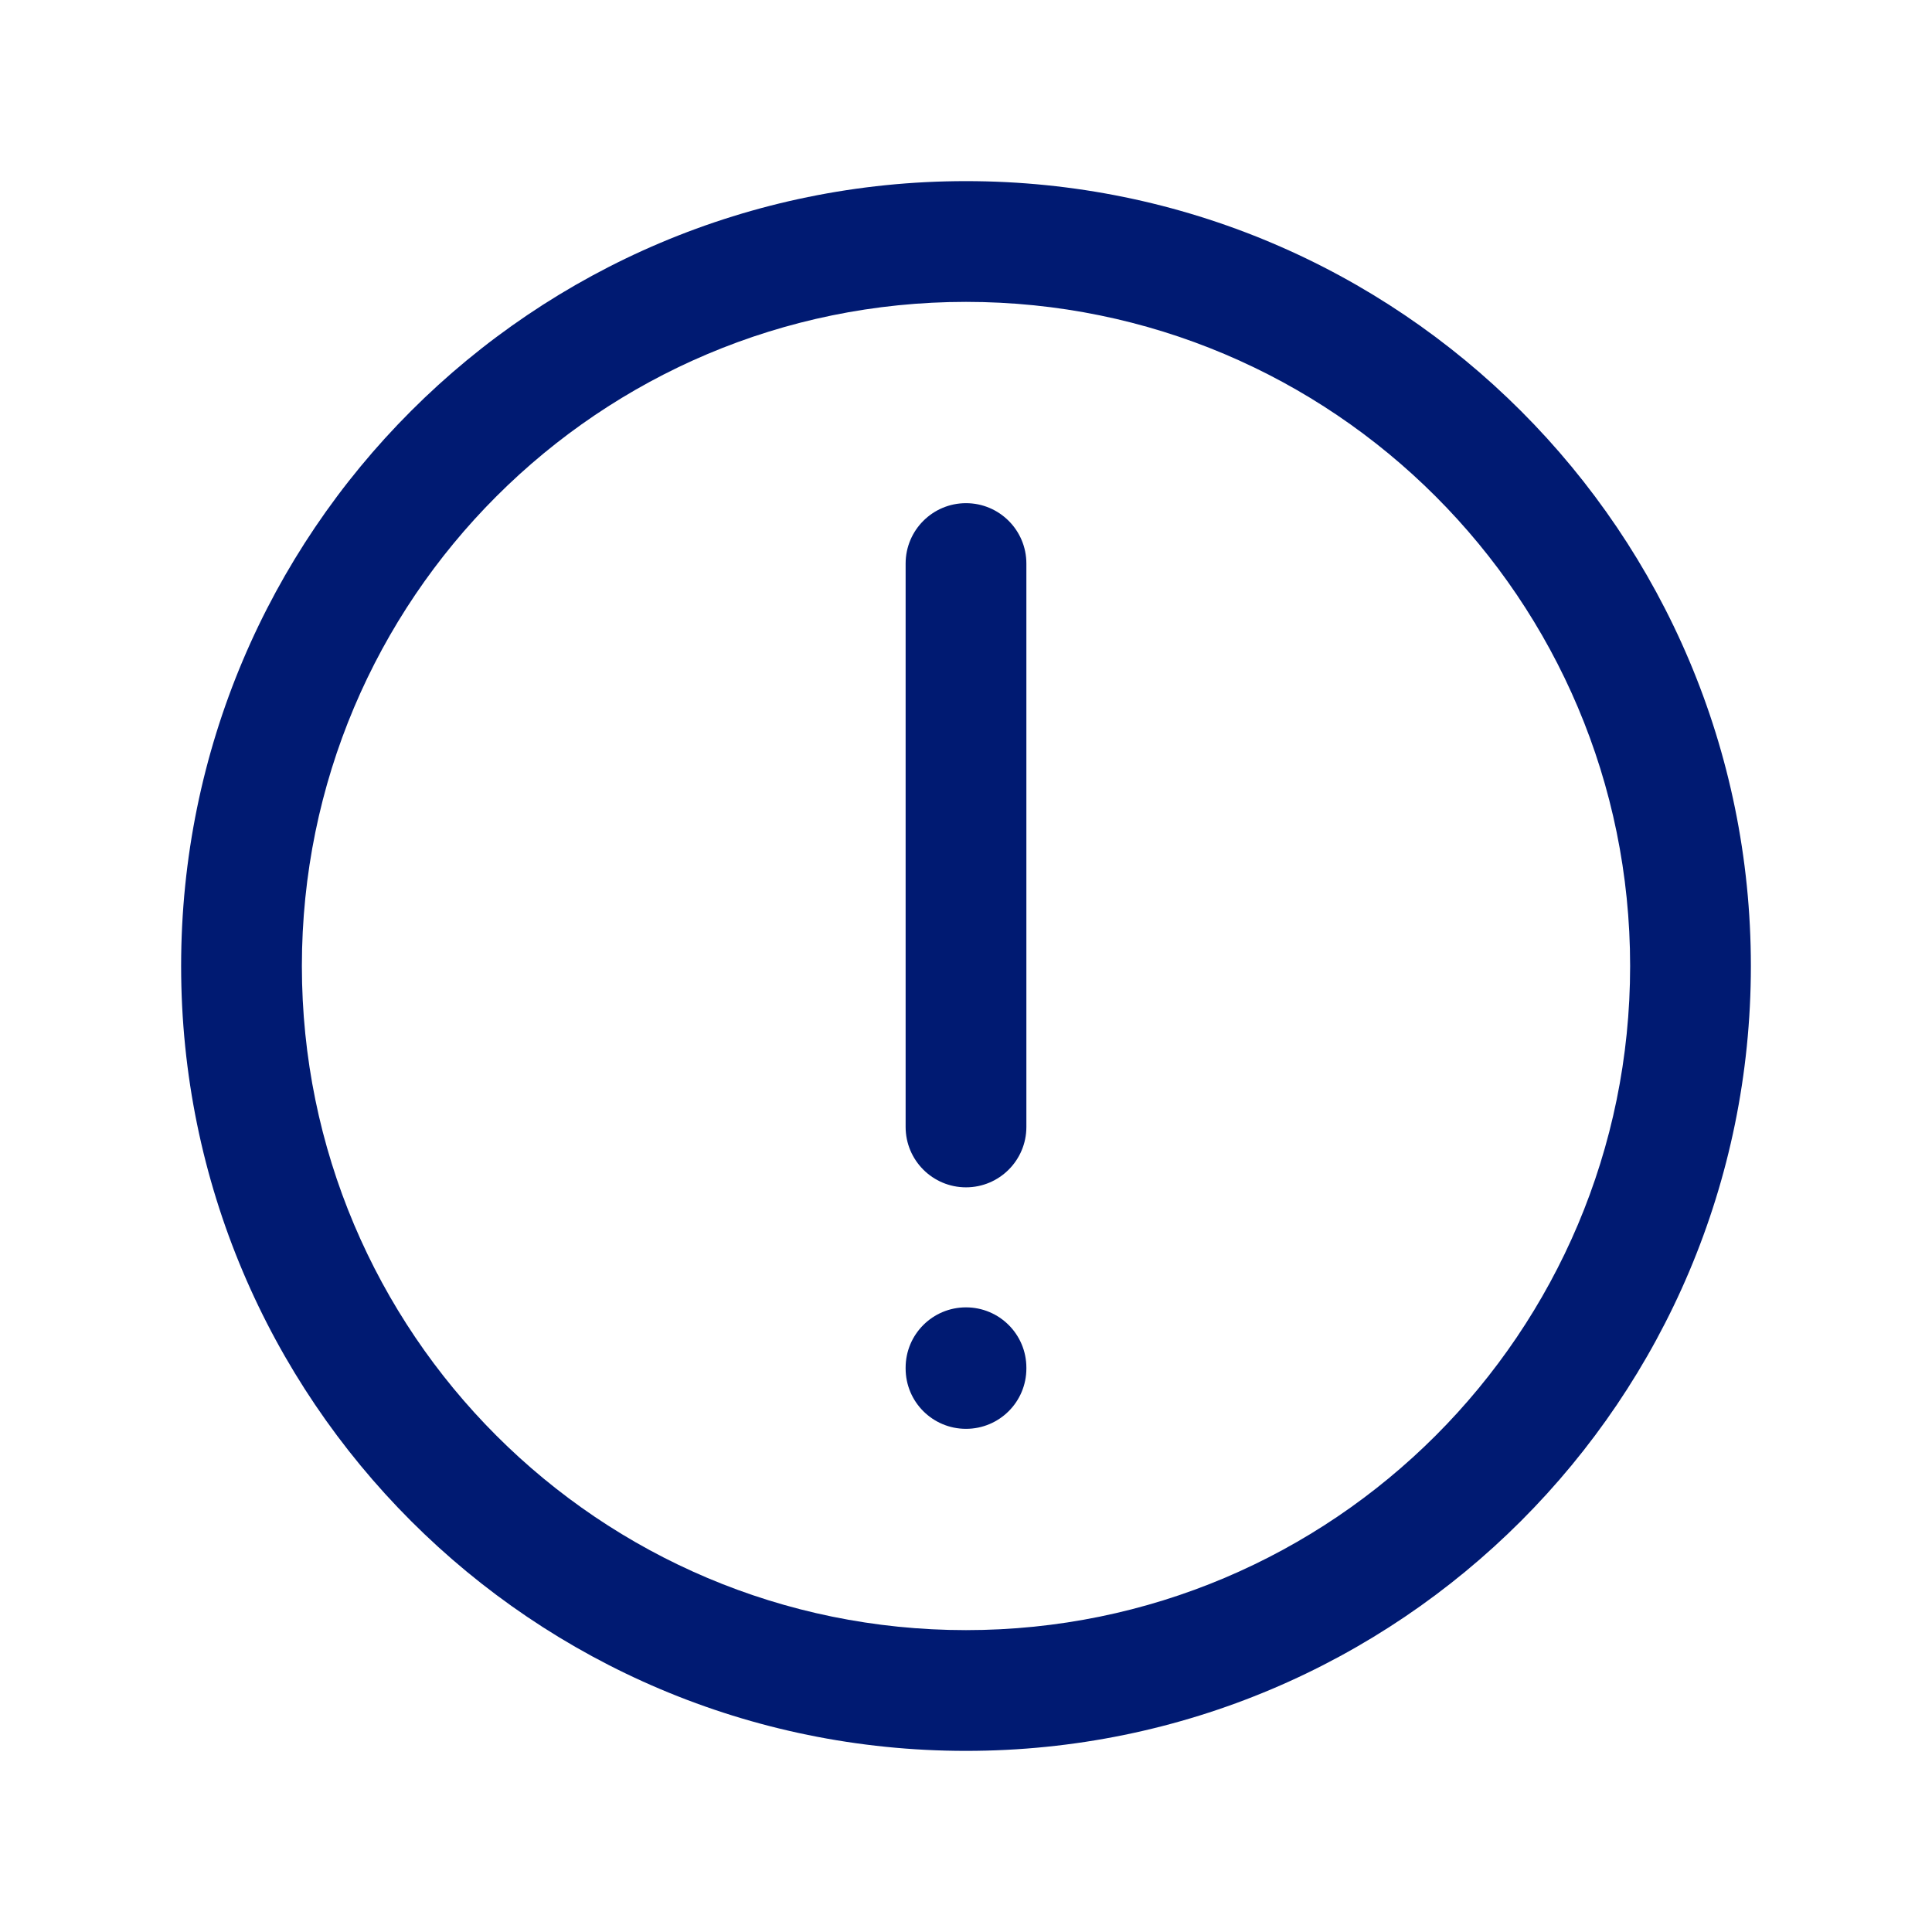 <svg width="16" height="16" viewBox="0 0 16 16" fill="none" xmlns="http://www.w3.org/2000/svg">
<path d="M8.5 11.327C8.5 11.05 8.276 10.827 8 10.827C7.724 10.827 7.5 11.05 7.5 11.327H8.5ZM7.5 11.333C7.5 11.61 7.724 11.833 8 11.833C8.276 11.833 8.5 11.61 8.5 11.333H7.5ZM8.5 4.667C8.5 4.391 8.276 4.167 8 4.167C7.724 4.167 7.5 4.391 7.5 4.667H8.5ZM7.5 9.333C7.5 9.609 7.724 9.833 8 9.833C8.276 9.833 8.5 9.609 8.5 9.333H7.5ZM7.5 11.327V11.333H8.5V11.327H7.5ZM7.5 4.667V9.333H8.5V4.667H7.5ZM13.5 8C13.5 11.038 11.038 13.5 8 13.5V14.5C11.59 14.5 14.5 11.59 14.5 8H13.5ZM8 13.5C4.962 13.5 2.5 11.038 2.5 8H1.5C1.5 11.59 4.41 14.5 8 14.5V13.5ZM2.5 8C2.5 4.962 4.962 2.5 8 2.5V1.5C4.41 1.5 1.5 4.41 1.5 8H2.5ZM8 2.5C11.038 2.5 13.5 4.962 13.5 8H14.5C14.5 4.41 11.59 1.5 8 1.5V2.5Z" fill="#001A72"/>
</svg>
